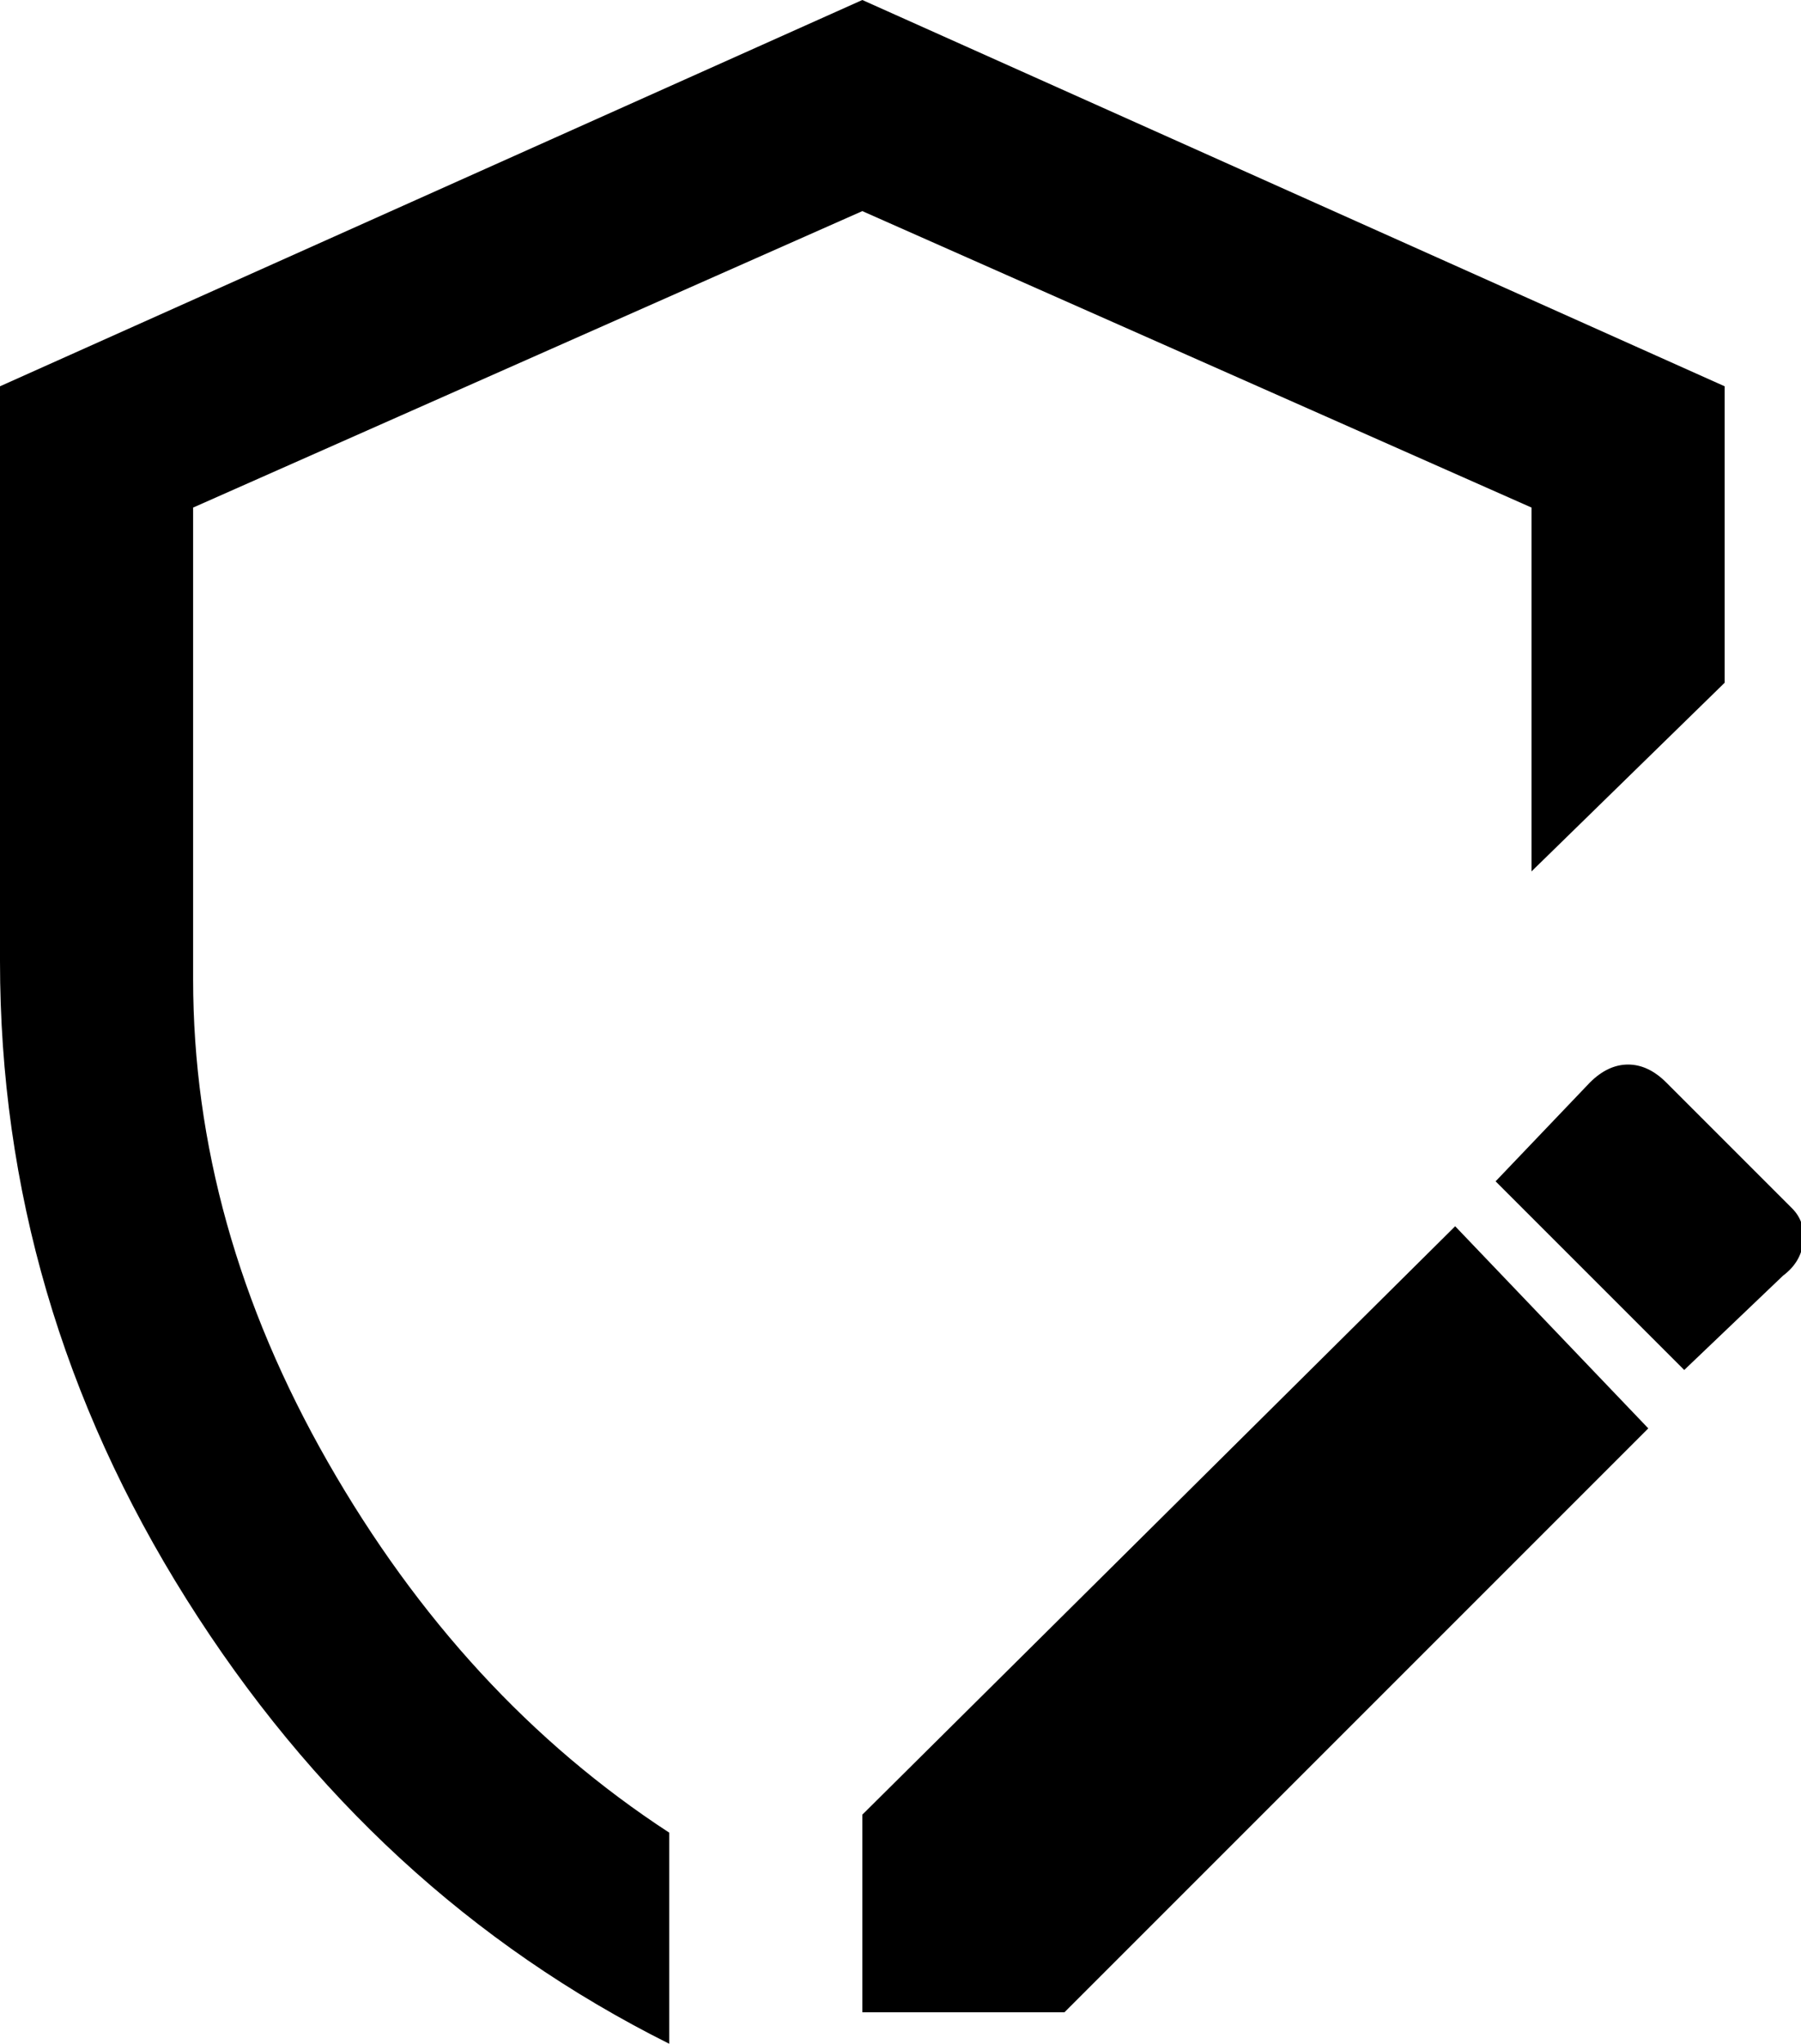 <svg xmlns="http://www.w3.org/2000/svg" viewBox="64 -28 401 455">
      <g transform="scale(1 -1) translate(0 -399)">
        <path d="M463 158 435 186Q431 190 426.5 190.0Q422 190 418 186L397 164L439 122L461 143Q465 146 465.5 150.5Q466 155 463 158ZM256 23V-21H301L431 109L388 154ZM213 -28Q147 5 105.5 71.0Q64 137 64 213V341L256 427L448 341V275L405 233V314L256 380L107 314V209Q107 154 137.0 101.5Q167 49 213 19Z" />
      </g>
    </svg>